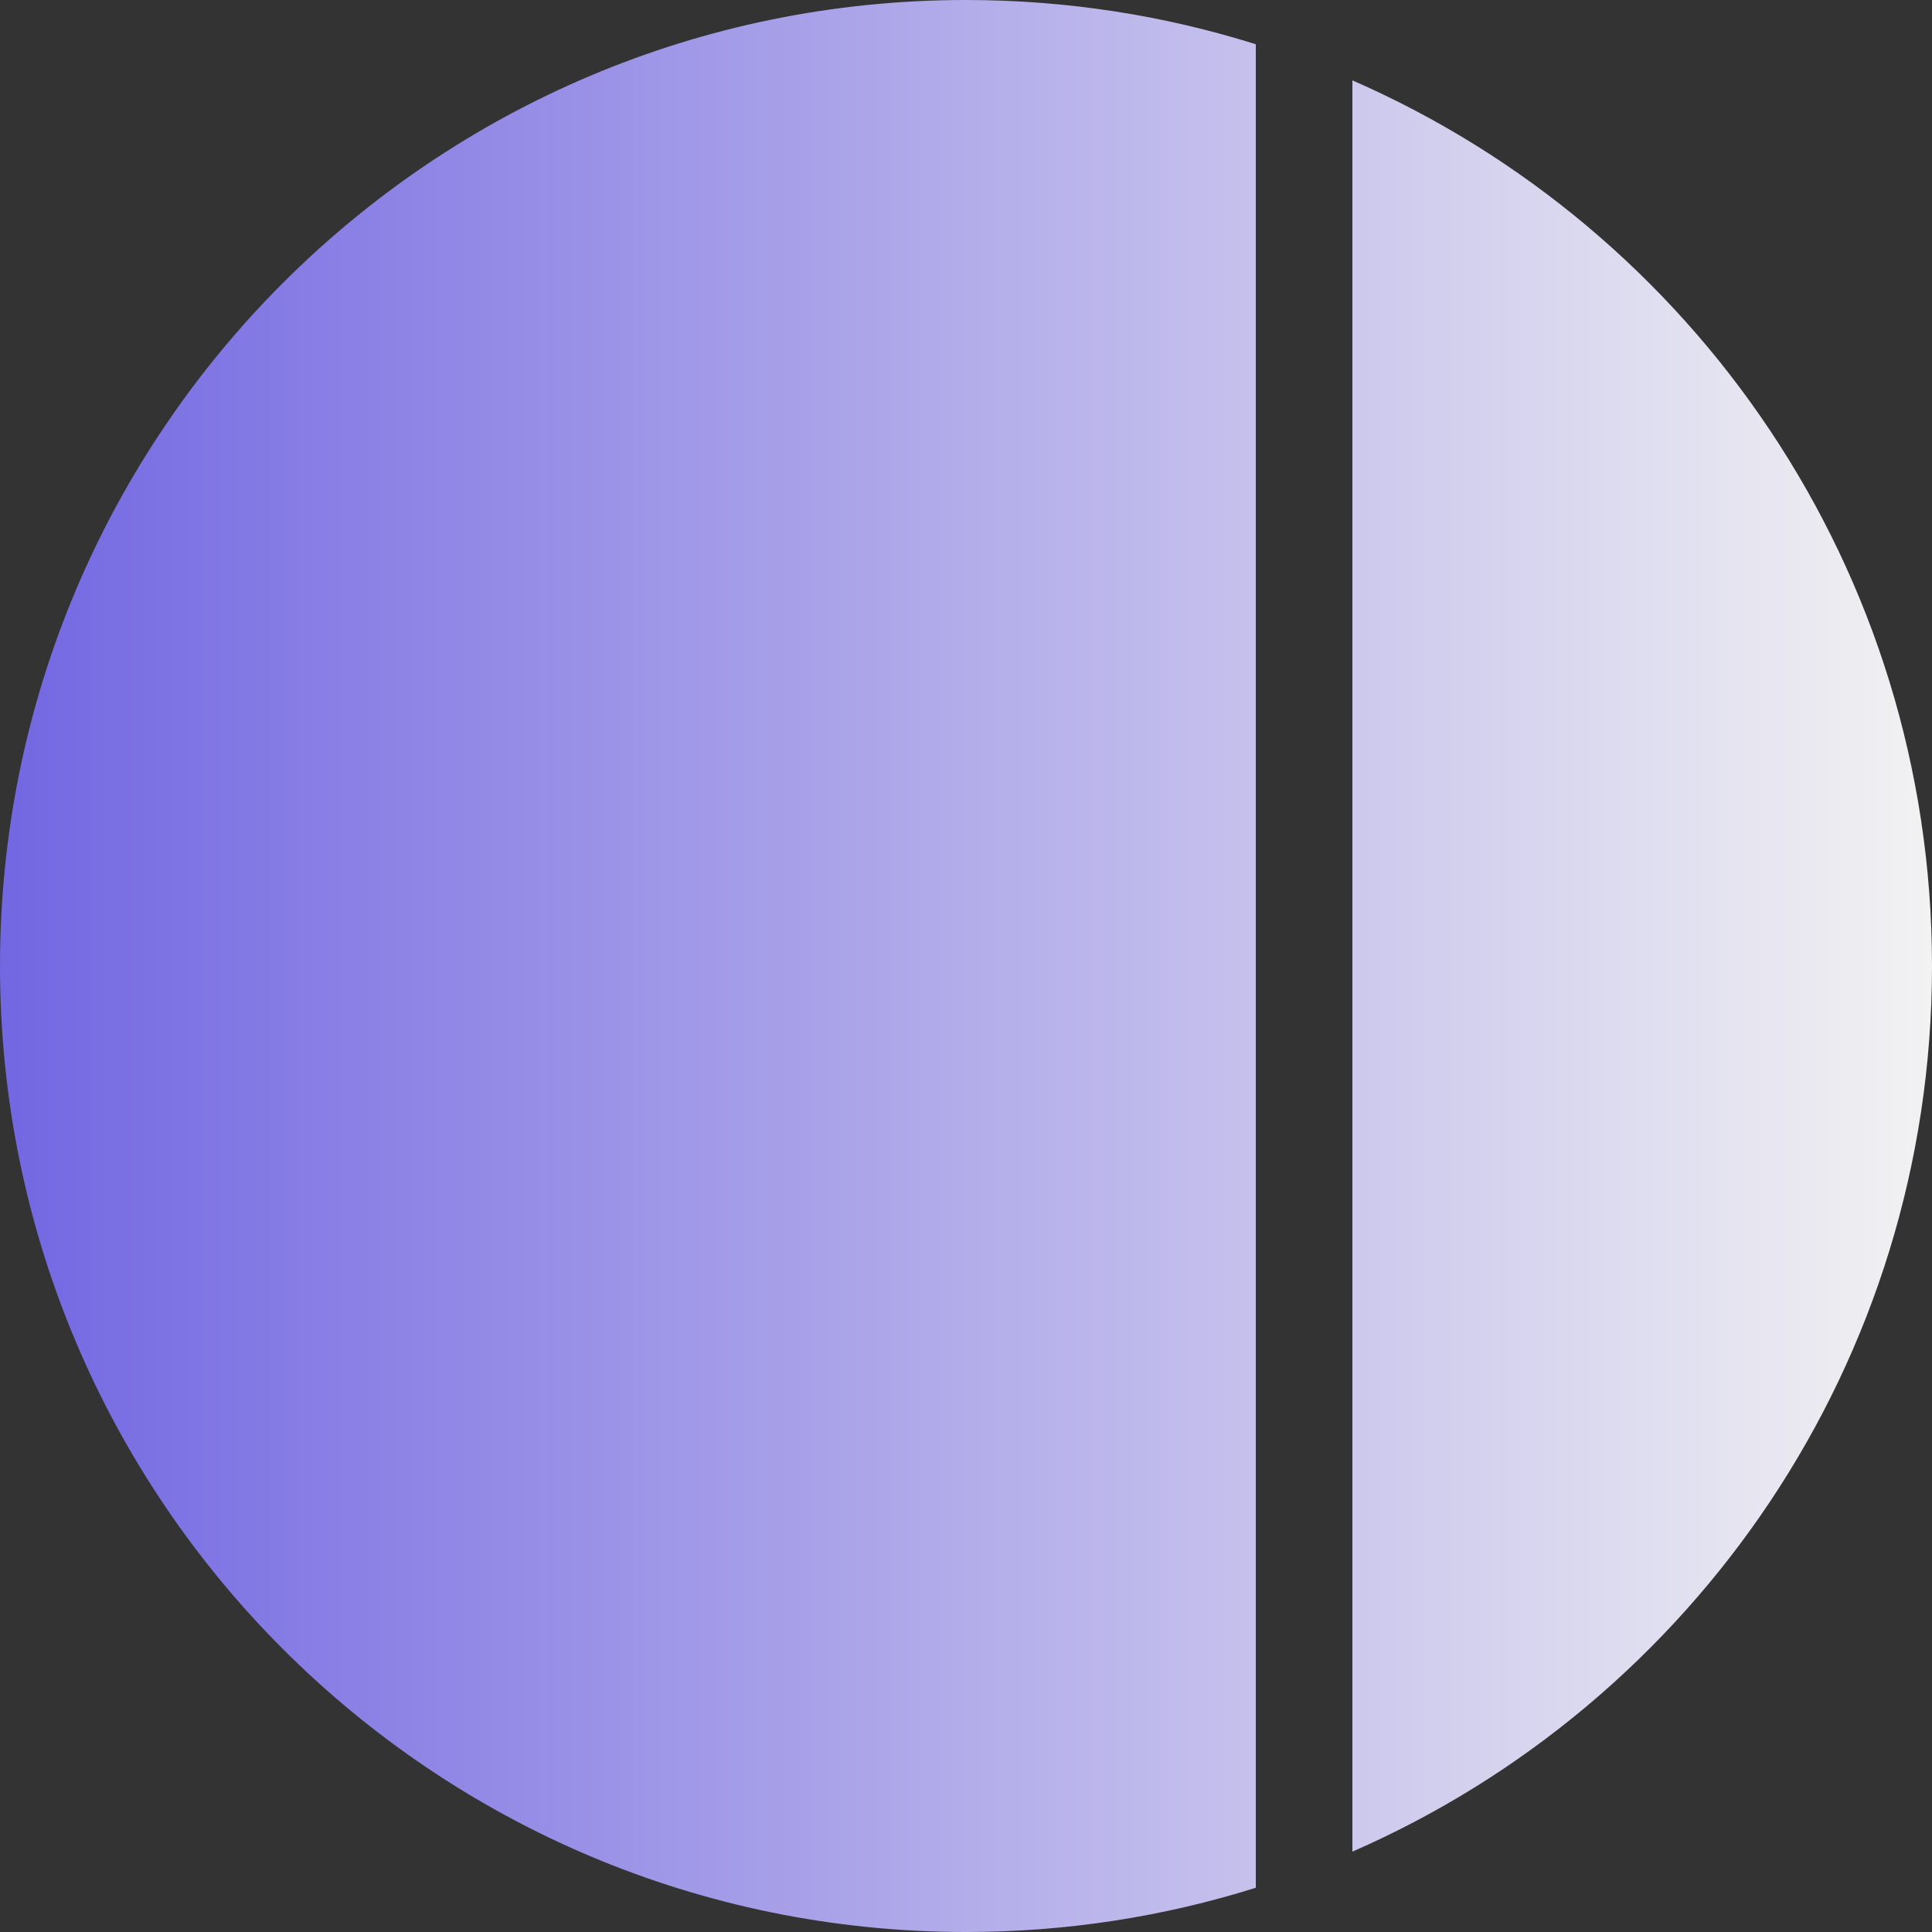 <svg viewBox="0 0 40 40" fill="none" xmlns="http://www.w3.org/2000/svg">
<rect x="0" y="0" width="40" height="40" fill="#333333" stroke="none"/>
<path fill-rule="evenodd" clip-rule="evenodd" d="M28 38.336C35.063 35.25 40 28.201 40 20C40 11.799 35.063 4.75 28 1.664V38.336ZM26 0.916C24.106 0.321 22.09 0 20 0C8.954 0 0 8.954 0 20C0 31.046 8.954 40 20 40C22.09 40 24.106 39.679 26 39.084V0.916Z" fill="url(#paint0_linear_129_60)"/>
<defs>
<linearGradient id="paint0_linear_129_60" x1="0" y1="20.038" x2="40" y2="20.038" gradientUnits="userSpaceOnUse">
<stop stop-color="#7367E2"/>
<stop offset="1" stop-color="#F2F2F2"/>
</linearGradient>
</defs>
</svg>